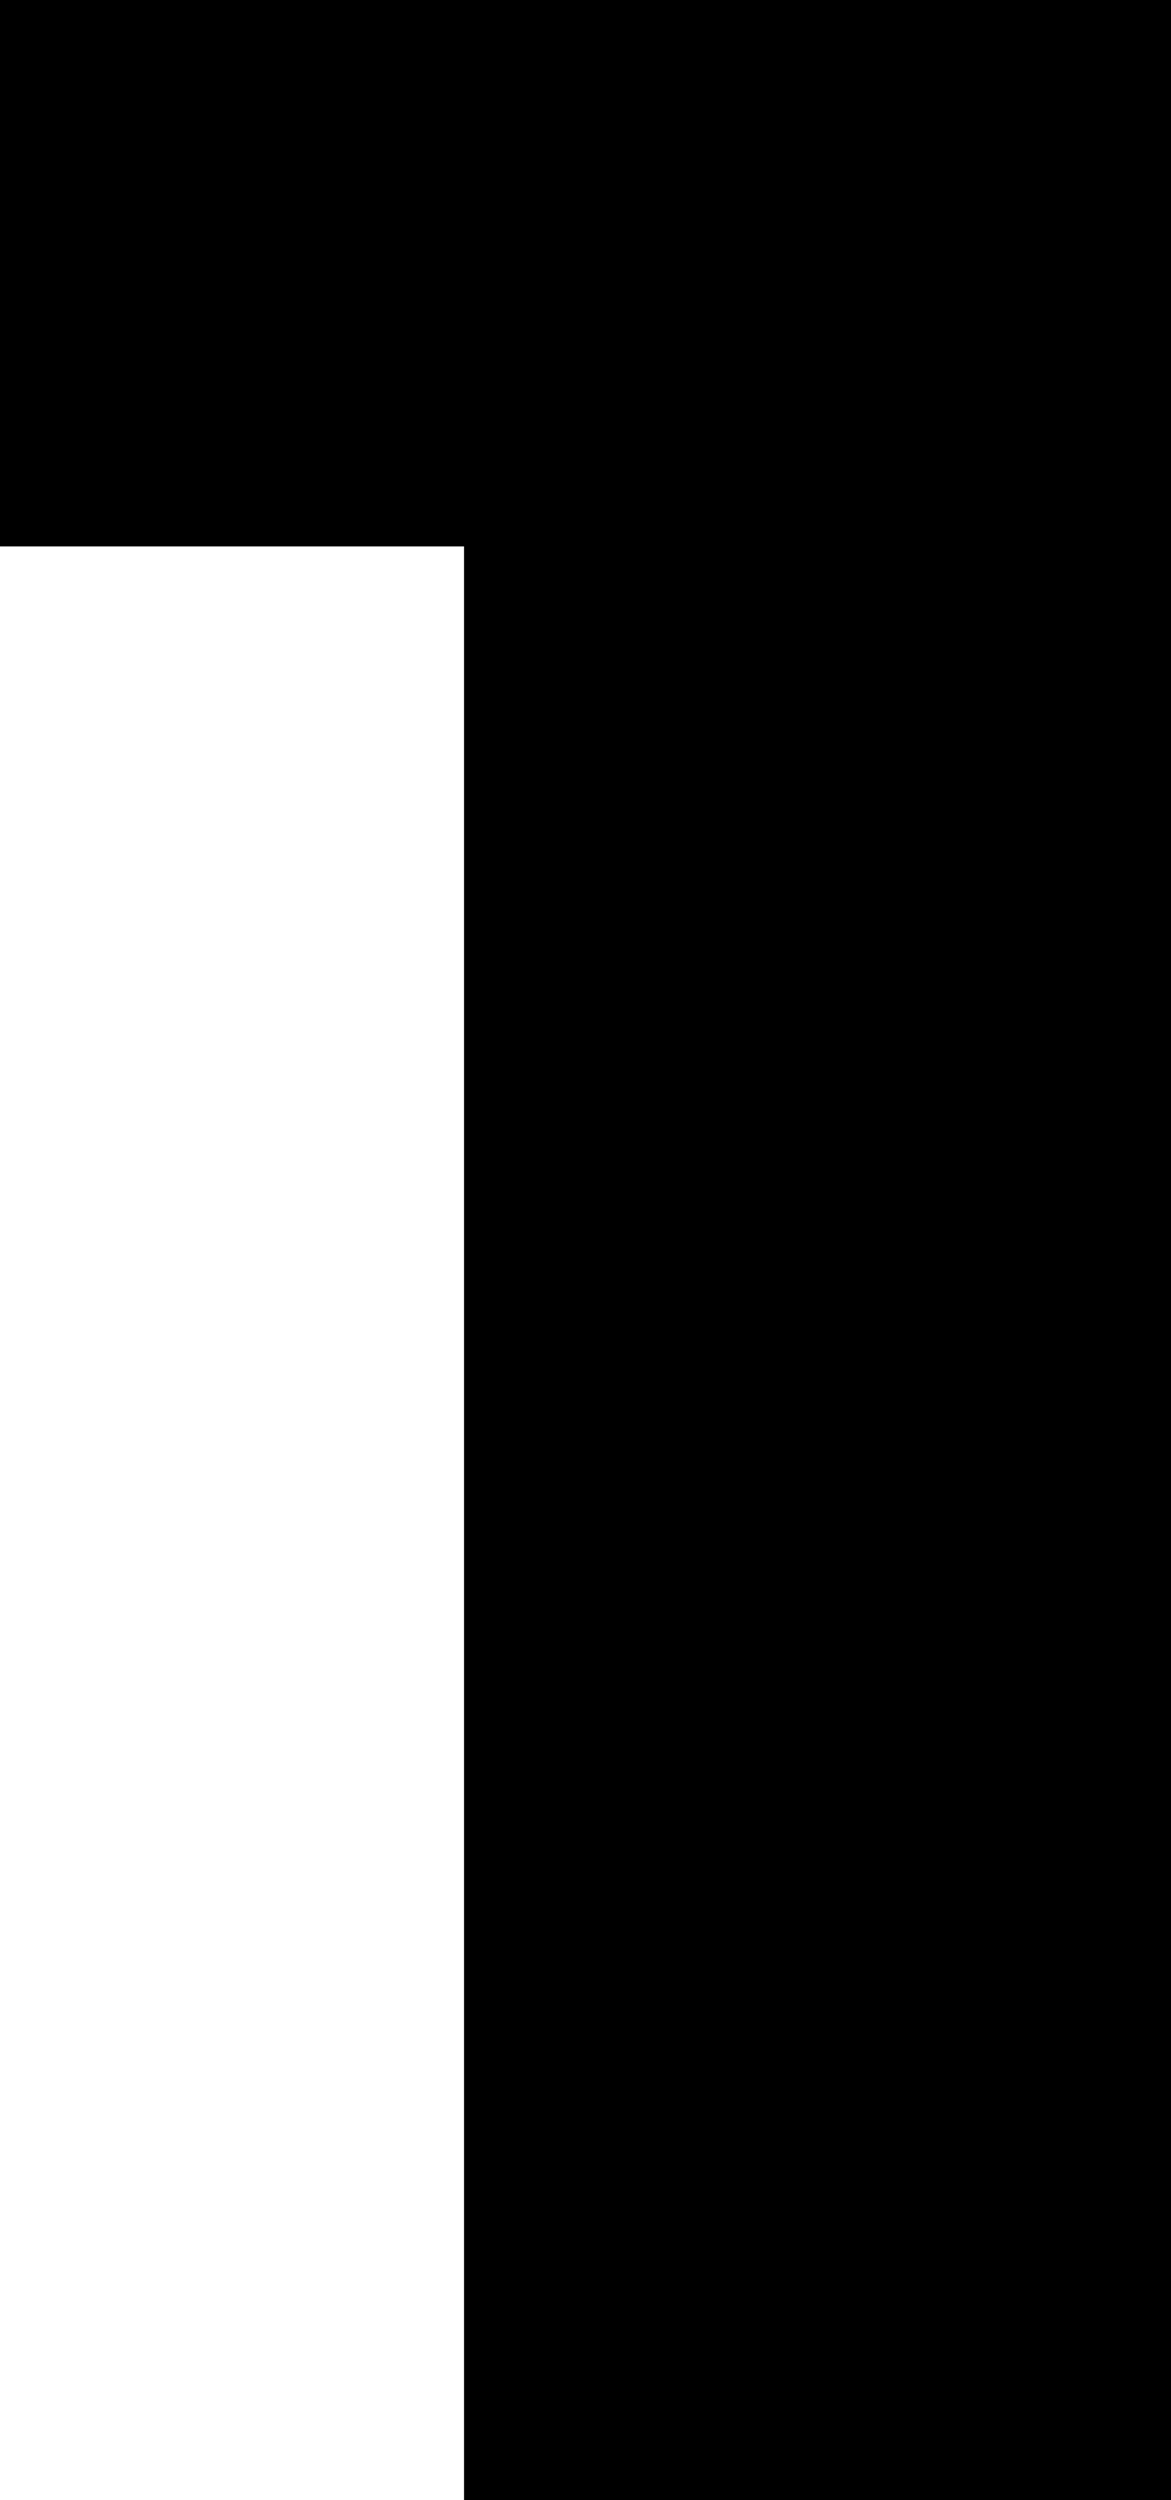 <svg xmlns="http://www.w3.org/2000/svg" width="46.047" height="98.269" viewBox="0 0 46.047 98.269">
    <defs>
        <linearGradient id="prefix__linear-gradient" x1=".5" x2=".5" y1="1" gradientUnits="objectBoundingBox">
            <stop offset="0" stop-color="#fff" stop-opacity="0"/>
            <stop offset=".628" stop-color="#f07549" stop-opacity=".627"/>
            <stop offset="1" stop-color="#f07549"/>
        </linearGradient>
    </defs>
    <path id="prefix__Path_19" d="M97.511 82.058v98.269h-27.8v-76.791H51.464V82.058z" data-name="Path 19" transform="translate(-51.464 -82.058)"/>
</svg>
